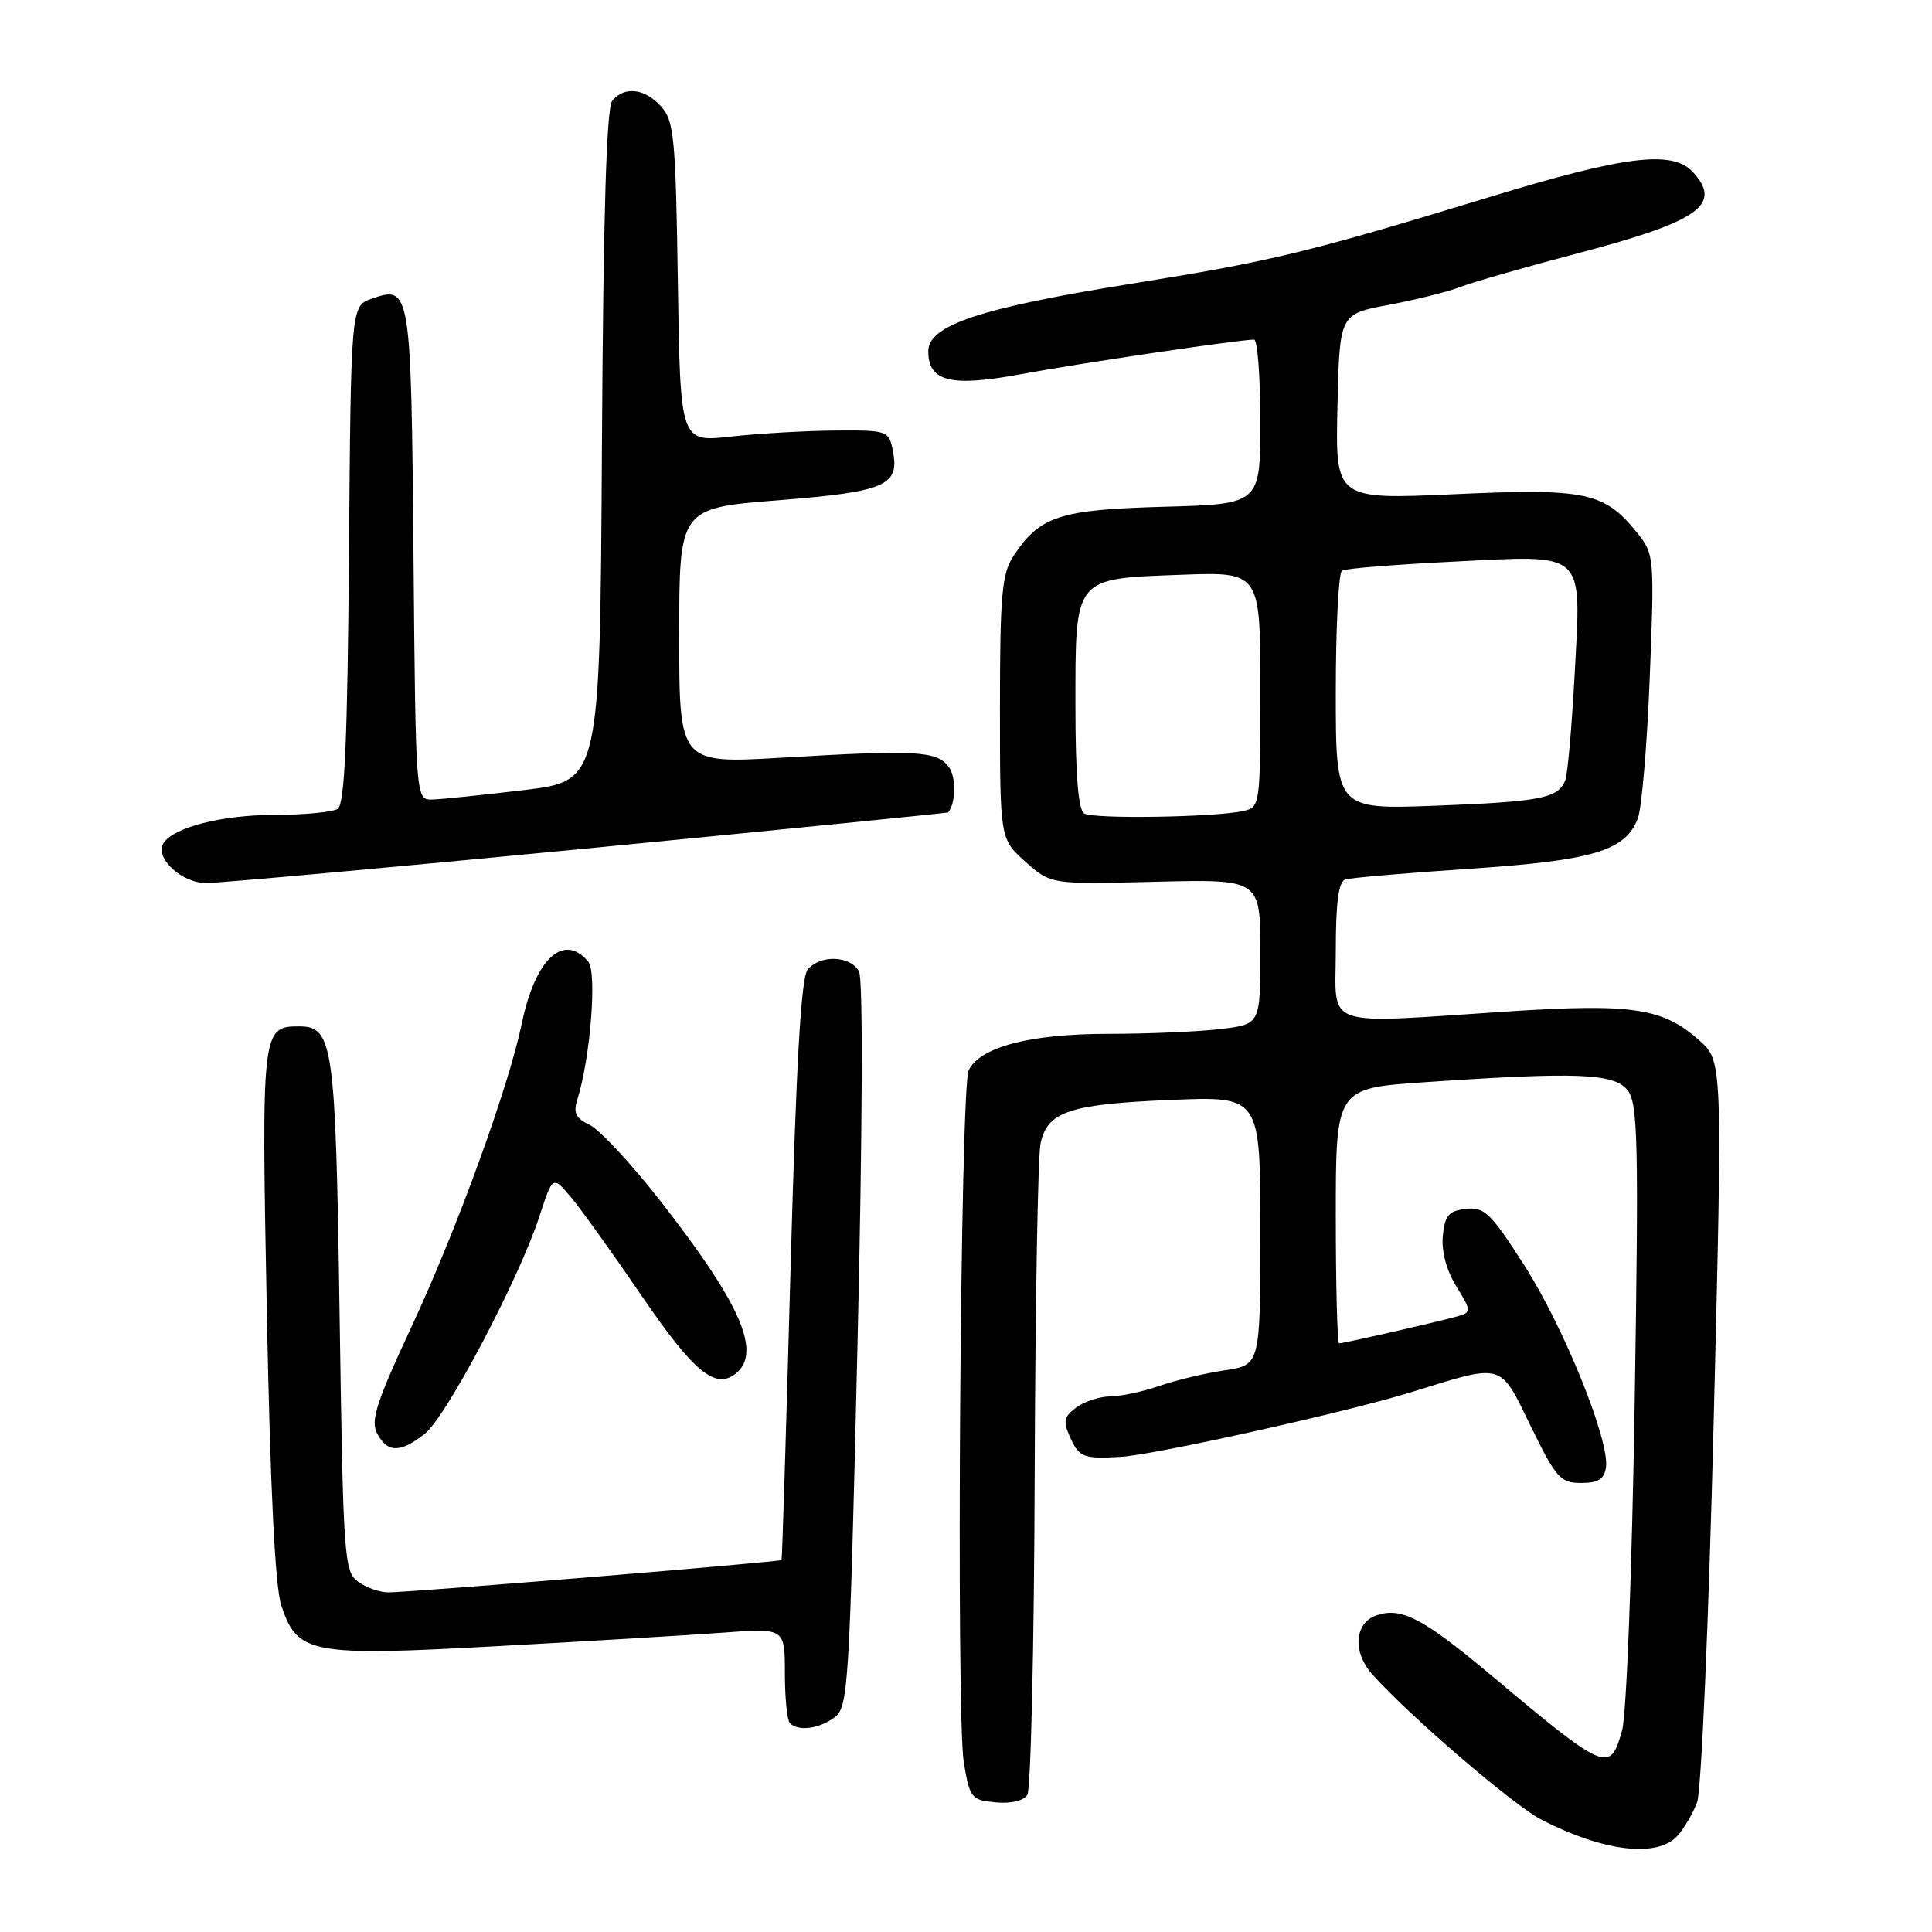<?xml version="1.0" encoding="UTF-8" standalone="no"?>
<!DOCTYPE svg PUBLIC "-//W3C//DTD SVG 1.1//EN" "http://www.w3.org/Graphics/SVG/1.1/DTD/svg11.dtd" >
<svg xmlns="http://www.w3.org/2000/svg" xmlns:xlink="http://www.w3.org/1999/xlink" version="1.1" viewBox="0 0 256 256">
 <g >
 <path fill="currentColor"
d=" M 222.28 243.25 C 223.15 242.28 224.31 240.30 224.87 238.84 C 225.43 237.37 226.41 214.90 227.07 188.40 C 228.25 140.61 228.25 140.61 225.17 137.86 C 220.37 133.57 216.32 132.95 200.00 134.01 C 174.76 135.66 177.00 136.44 177.00 125.97 C 177.00 119.62 177.37 116.82 178.25 116.54 C 178.94 116.31 186.34 115.68 194.71 115.12 C 211.13 114.02 215.39 112.74 217.02 108.44 C 217.54 107.09 218.25 98.67 218.60 89.74 C 219.23 73.99 219.18 73.42 217.04 70.73 C 212.61 65.19 210.28 64.69 192.79 65.48 C 176.94 66.20 176.94 66.20 177.22 53.91 C 177.50 41.61 177.50 41.61 184.00 40.40 C 187.57 39.73 191.83 38.67 193.45 38.04 C 195.07 37.41 202.21 35.36 209.33 33.49 C 225.13 29.32 228.23 27.12 224.35 22.83 C 221.64 19.84 215.38 20.61 197.30 26.13 C 173.28 33.46 168.45 34.63 150.00 37.58 C 129.91 40.80 123.00 43.09 123.00 46.54 C 123.00 50.57 125.98 51.31 135.29 49.58 C 142.83 48.17 164.24 45.00 166.17 45.00 C 166.63 45.00 167.00 49.90 167.00 55.90 C 167.00 66.80 167.00 66.80 154.20 67.15 C 140.34 67.53 137.76 68.38 134.26 73.72 C 132.75 76.03 132.50 78.88 132.50 93.79 C 132.50 111.17 132.50 111.17 135.87 114.18 C 139.24 117.19 139.24 117.19 153.12 116.84 C 167.00 116.50 167.00 116.50 167.00 126.11 C 167.00 135.72 167.00 135.72 161.75 136.35 C 158.86 136.70 152.12 136.99 146.77 136.99 C 136.44 137.00 129.84 138.73 128.35 141.83 C 127.25 144.10 126.67 227.32 127.71 233.54 C 128.49 238.25 128.71 238.52 131.91 238.82 C 133.94 239.02 135.63 238.62 136.13 237.82 C 136.59 237.10 137.03 218.05 137.10 195.50 C 137.18 172.95 137.52 153.15 137.88 151.51 C 138.78 147.27 141.73 146.30 155.25 145.74 C 167.00 145.26 167.00 145.26 167.00 163.07 C 167.00 180.88 167.00 180.88 162.25 181.58 C 159.64 181.97 155.76 182.90 153.62 183.64 C 151.49 184.39 148.57 185.01 147.12 185.03 C 145.68 185.05 143.64 185.72 142.58 186.52 C 140.96 187.74 140.84 188.35 141.81 190.48 C 143.01 193.11 143.57 193.33 148.50 193.04 C 153.06 192.77 178.52 187.10 187.00 184.47 C 199.36 180.64 198.67 180.44 202.84 189.00 C 206.19 195.85 206.76 196.50 209.50 196.50 C 211.77 196.50 212.57 196.00 212.80 194.43 C 213.30 190.89 207.22 175.85 201.98 167.67 C 197.53 160.72 196.69 159.90 194.24 160.18 C 191.95 160.45 191.45 161.04 191.18 163.78 C 190.99 165.82 191.66 168.33 192.97 170.45 C 194.94 173.64 194.96 173.88 193.28 174.38 C 191.18 175.00 178.07 178.00 177.44 178.00 C 177.20 178.00 177.00 170.39 177.00 161.10 C 177.00 144.20 177.00 144.20 188.75 143.40 C 209.12 142.01 213.94 142.21 215.69 144.50 C 217.03 146.25 217.15 151.42 216.60 186.00 C 216.25 208.04 215.52 227.16 214.94 229.25 C 213.35 235.01 212.88 234.81 197.43 221.85 C 188.45 214.33 185.57 212.86 182.25 214.10 C 179.49 215.13 179.24 218.92 181.75 221.76 C 186.48 227.13 200.57 239.25 204.30 241.15 C 212.55 245.37 219.61 246.19 222.28 243.25 Z  M 110.56 227.58 C 112.40 226.23 112.55 223.83 113.62 178.33 C 114.29 149.72 114.37 129.80 113.83 128.75 C 112.73 126.62 108.70 126.46 107.02 128.48 C 106.14 129.54 105.50 140.82 104.75 168.23 C 104.18 189.28 103.64 206.60 103.56 206.71 C 103.38 206.97 54.39 211.00 51.45 211.00 C 50.31 211.00 48.51 210.36 47.44 209.58 C 45.60 208.24 45.47 206.36 45.00 174.33 C 44.47 138.20 44.16 136.00 39.59 136.00 C 34.69 136.00 34.63 136.54 35.36 174.02 C 35.81 197.23 36.45 210.22 37.27 212.72 C 39.38 219.16 41.10 219.49 65.95 218.12 C 77.80 217.48 91.21 216.67 95.75 216.34 C 104.00 215.72 104.00 215.72 104.00 221.70 C 104.00 224.98 104.30 227.97 104.67 228.33 C 105.77 229.44 108.50 229.09 110.56 227.58 Z  M 56.28 189.99 C 59.14 187.75 68.80 169.42 71.49 161.13 C 73.24 155.77 73.24 155.77 75.65 158.63 C 76.98 160.21 81.19 166.08 85.00 171.67 C 91.95 181.86 94.83 184.22 97.55 181.96 C 100.94 179.14 98.11 172.70 87.50 159.13 C 83.65 154.20 79.44 149.67 78.14 149.06 C 76.30 148.19 75.94 147.46 76.49 145.72 C 78.22 140.28 79.13 128.86 77.95 127.43 C 74.70 123.53 70.92 127.03 69.15 135.58 C 67.39 144.04 60.58 162.79 54.57 175.71 C 49.85 185.84 49.07 188.26 49.98 189.96 C 51.35 192.53 53.04 192.54 56.28 189.99 Z  M 78.00 112.41 C 104.12 109.87 125.56 107.73 125.63 107.65 C 126.66 106.43 126.72 103.00 125.73 101.64 C 124.16 99.49 121.41 99.34 103.75 100.39 C 90.00 101.20 90.00 101.20 90.00 84.27 C 90.00 67.33 90.00 67.33 103.09 66.29 C 117.35 65.16 119.22 64.35 118.31 59.75 C 117.78 57.05 117.63 57.00 110.63 57.05 C 106.71 57.08 100.49 57.44 96.82 57.85 C 90.14 58.59 90.14 58.59 89.82 37.40 C 89.53 18.22 89.32 16.01 87.60 14.10 C 85.42 11.70 82.76 11.39 81.13 13.34 C 80.36 14.27 79.94 28.33 79.76 59.07 C 79.50 103.47 79.50 103.47 69.50 104.68 C 64.00 105.34 58.51 105.91 57.29 105.94 C 55.08 106.00 55.08 106.00 54.79 73.55 C 54.48 38.30 54.39 37.77 49.26 39.58 C 46.50 40.55 46.50 40.55 46.24 73.47 C 46.04 98.29 45.67 106.59 44.74 107.18 C 44.06 107.62 40.22 107.98 36.22 107.98 C 29.34 108.00 22.96 109.65 21.66 111.73 C 20.47 113.66 24.04 117.00 27.31 117.01 C 29.06 117.01 51.88 114.94 78.00 112.41 Z  M 143.65 107.79 C 142.88 107.31 142.50 102.64 142.50 93.57 C 142.50 76.33 142.21 76.69 156.51 76.16 C 167.00 75.77 167.00 75.77 167.00 91.37 C 167.00 106.72 166.97 106.97 164.75 107.46 C 160.98 108.30 144.87 108.55 143.65 107.79 Z  M 177.00 91.69 C 177.00 83.13 177.37 75.89 177.82 75.61 C 178.27 75.33 184.91 74.80 192.58 74.42 C 210.35 73.54 209.53 72.77 208.64 89.49 C 208.27 96.32 207.72 102.57 207.41 103.38 C 206.49 105.77 204.17 106.23 190.25 106.76 C 177.00 107.26 177.00 107.26 177.00 91.69 Z "/>
</g>
</svg>